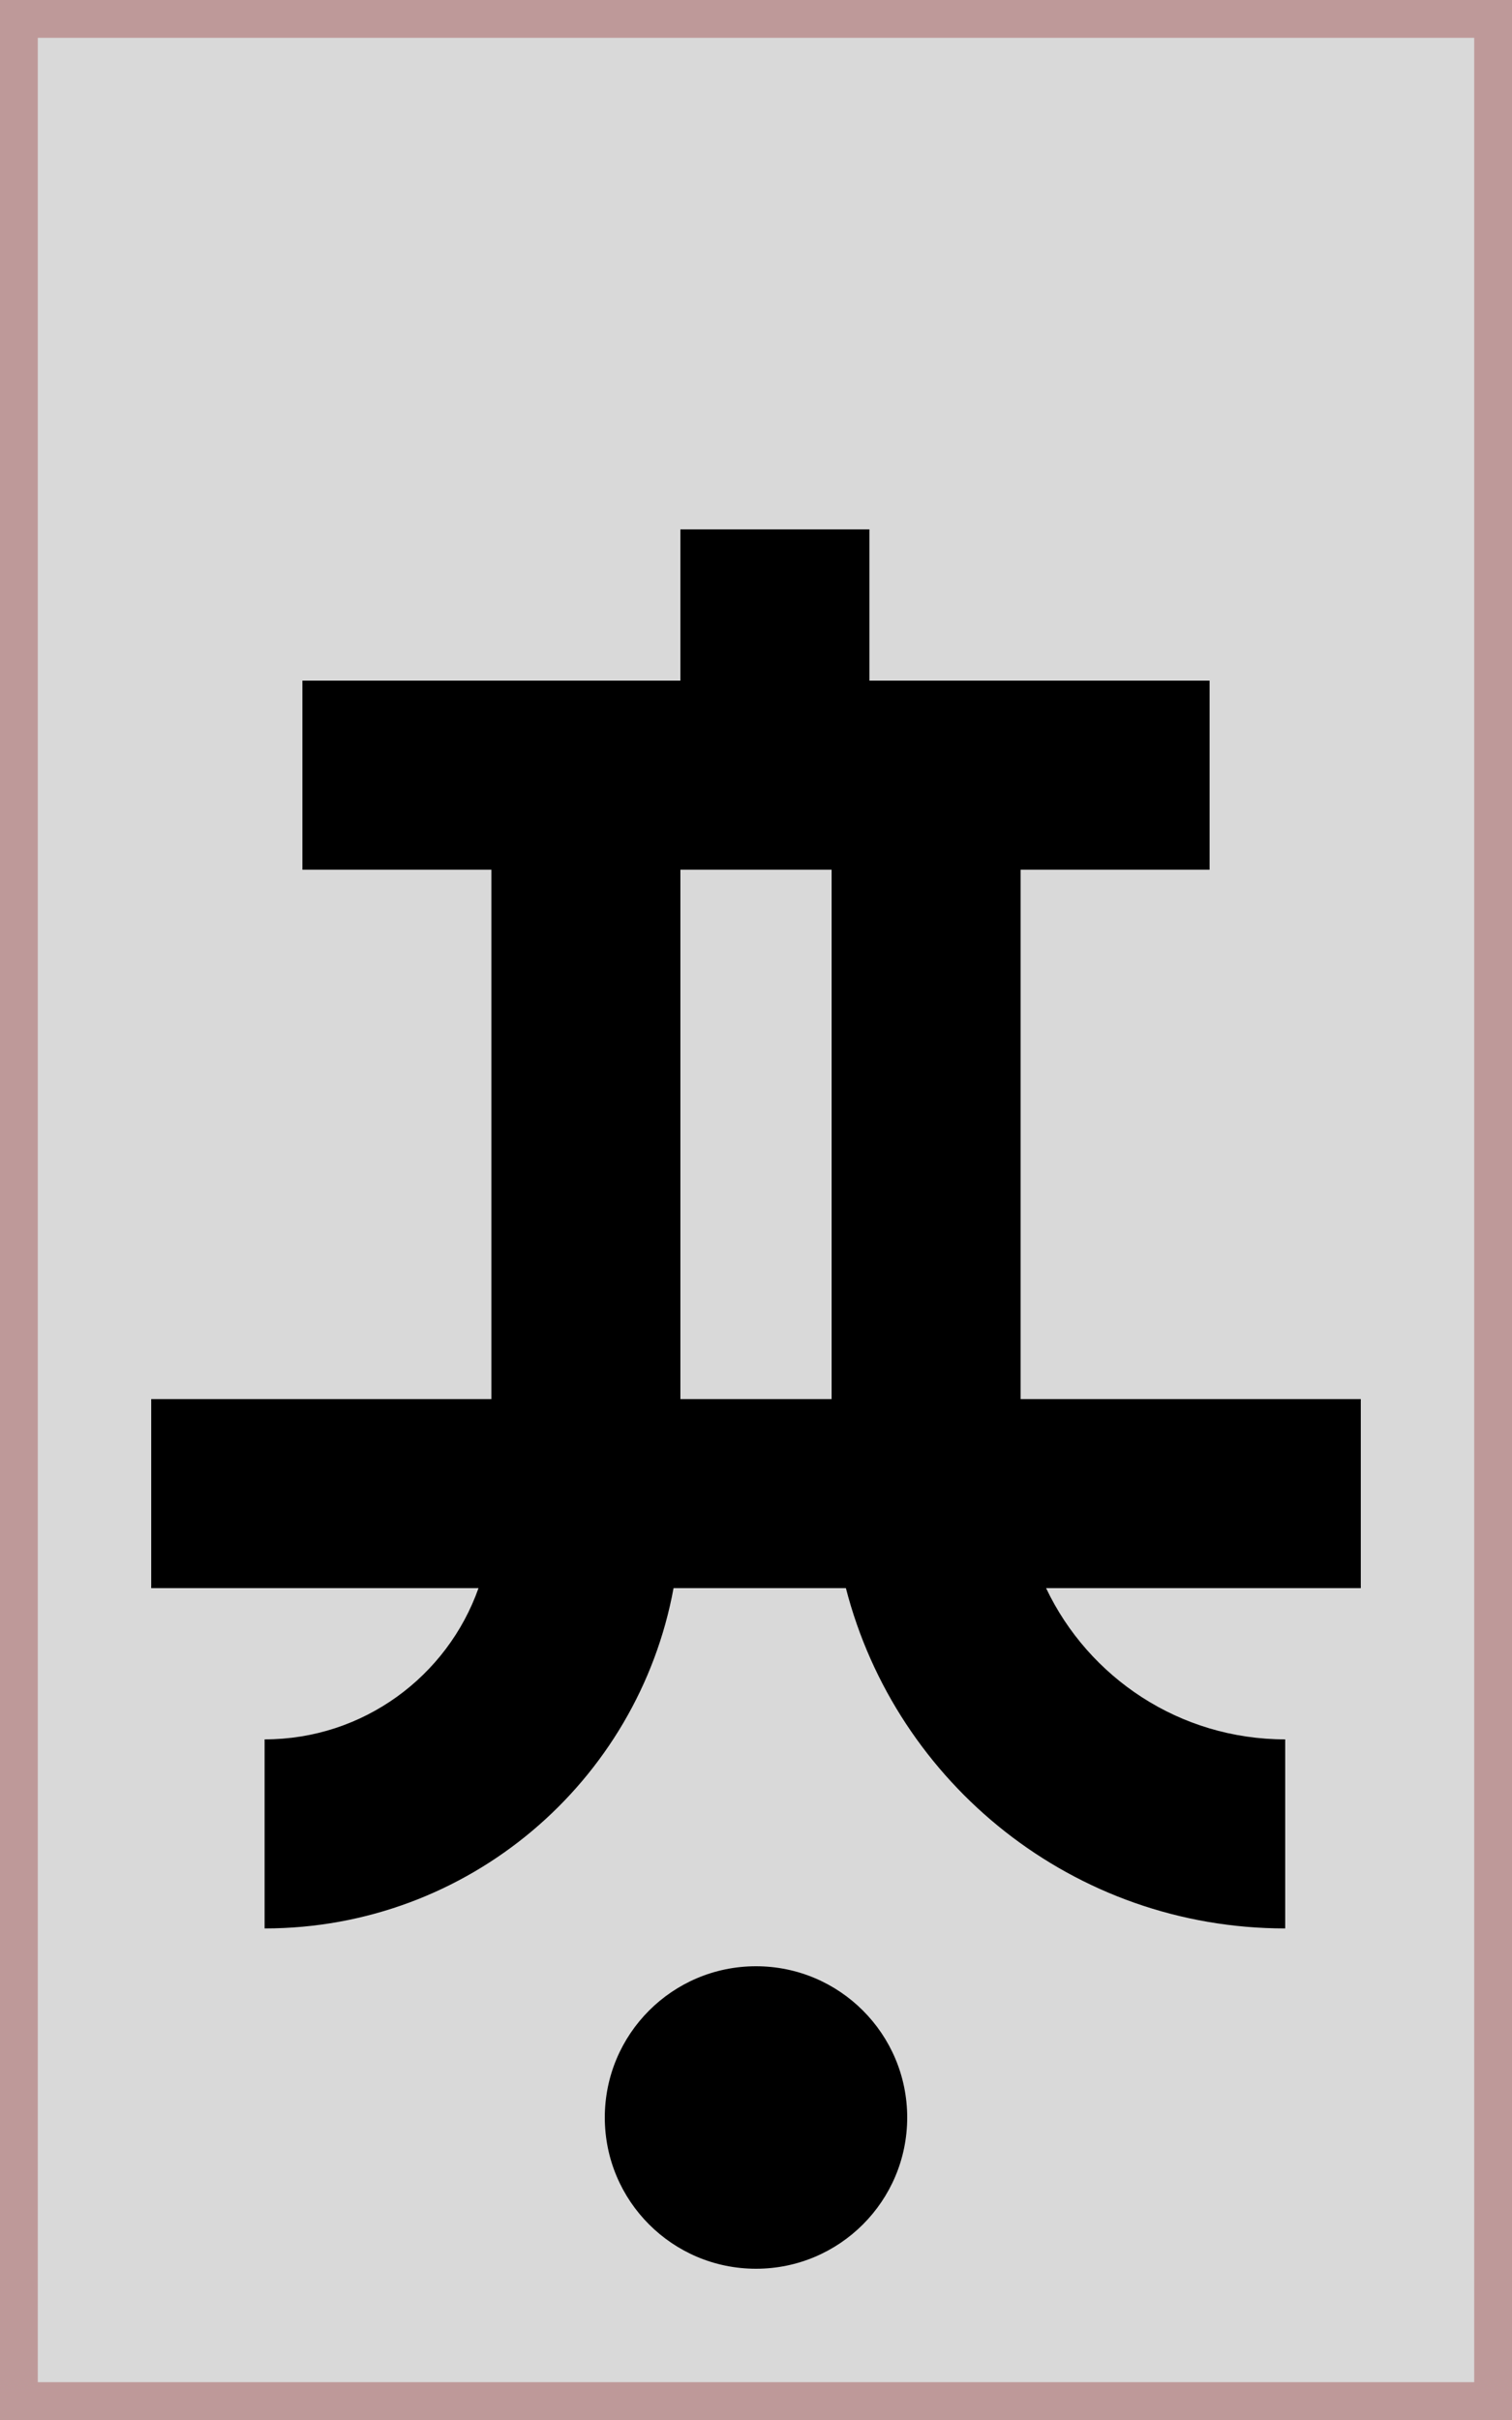 <svg width="40" height="64" viewBox="0 0 40 64" fill="none" xmlns="http://www.w3.org/2000/svg">
<path d="M0.5 0.5H39.5V63.5H0.5V0.5Z" fill="#D9D9D9" stroke="#BE9999"/>
<circle cx="20" cy="56" r="4" fill="black"/>
<path fill-rule="evenodd" clip-rule="evenodd" d="M23 14H18V18H8V23H13V37H4V42H12.659C11.835 44.33 9.612 46 7 46V51C12.392 51 16.878 47.12 17.819 42H22.378C23.71 47.176 28.409 51 34 51V46C31.208 46 28.797 44.365 27.674 42H36V37H27V23H32V18H23V14ZM22 23H18V37H22V23Z" fill="black"/>
</svg>
